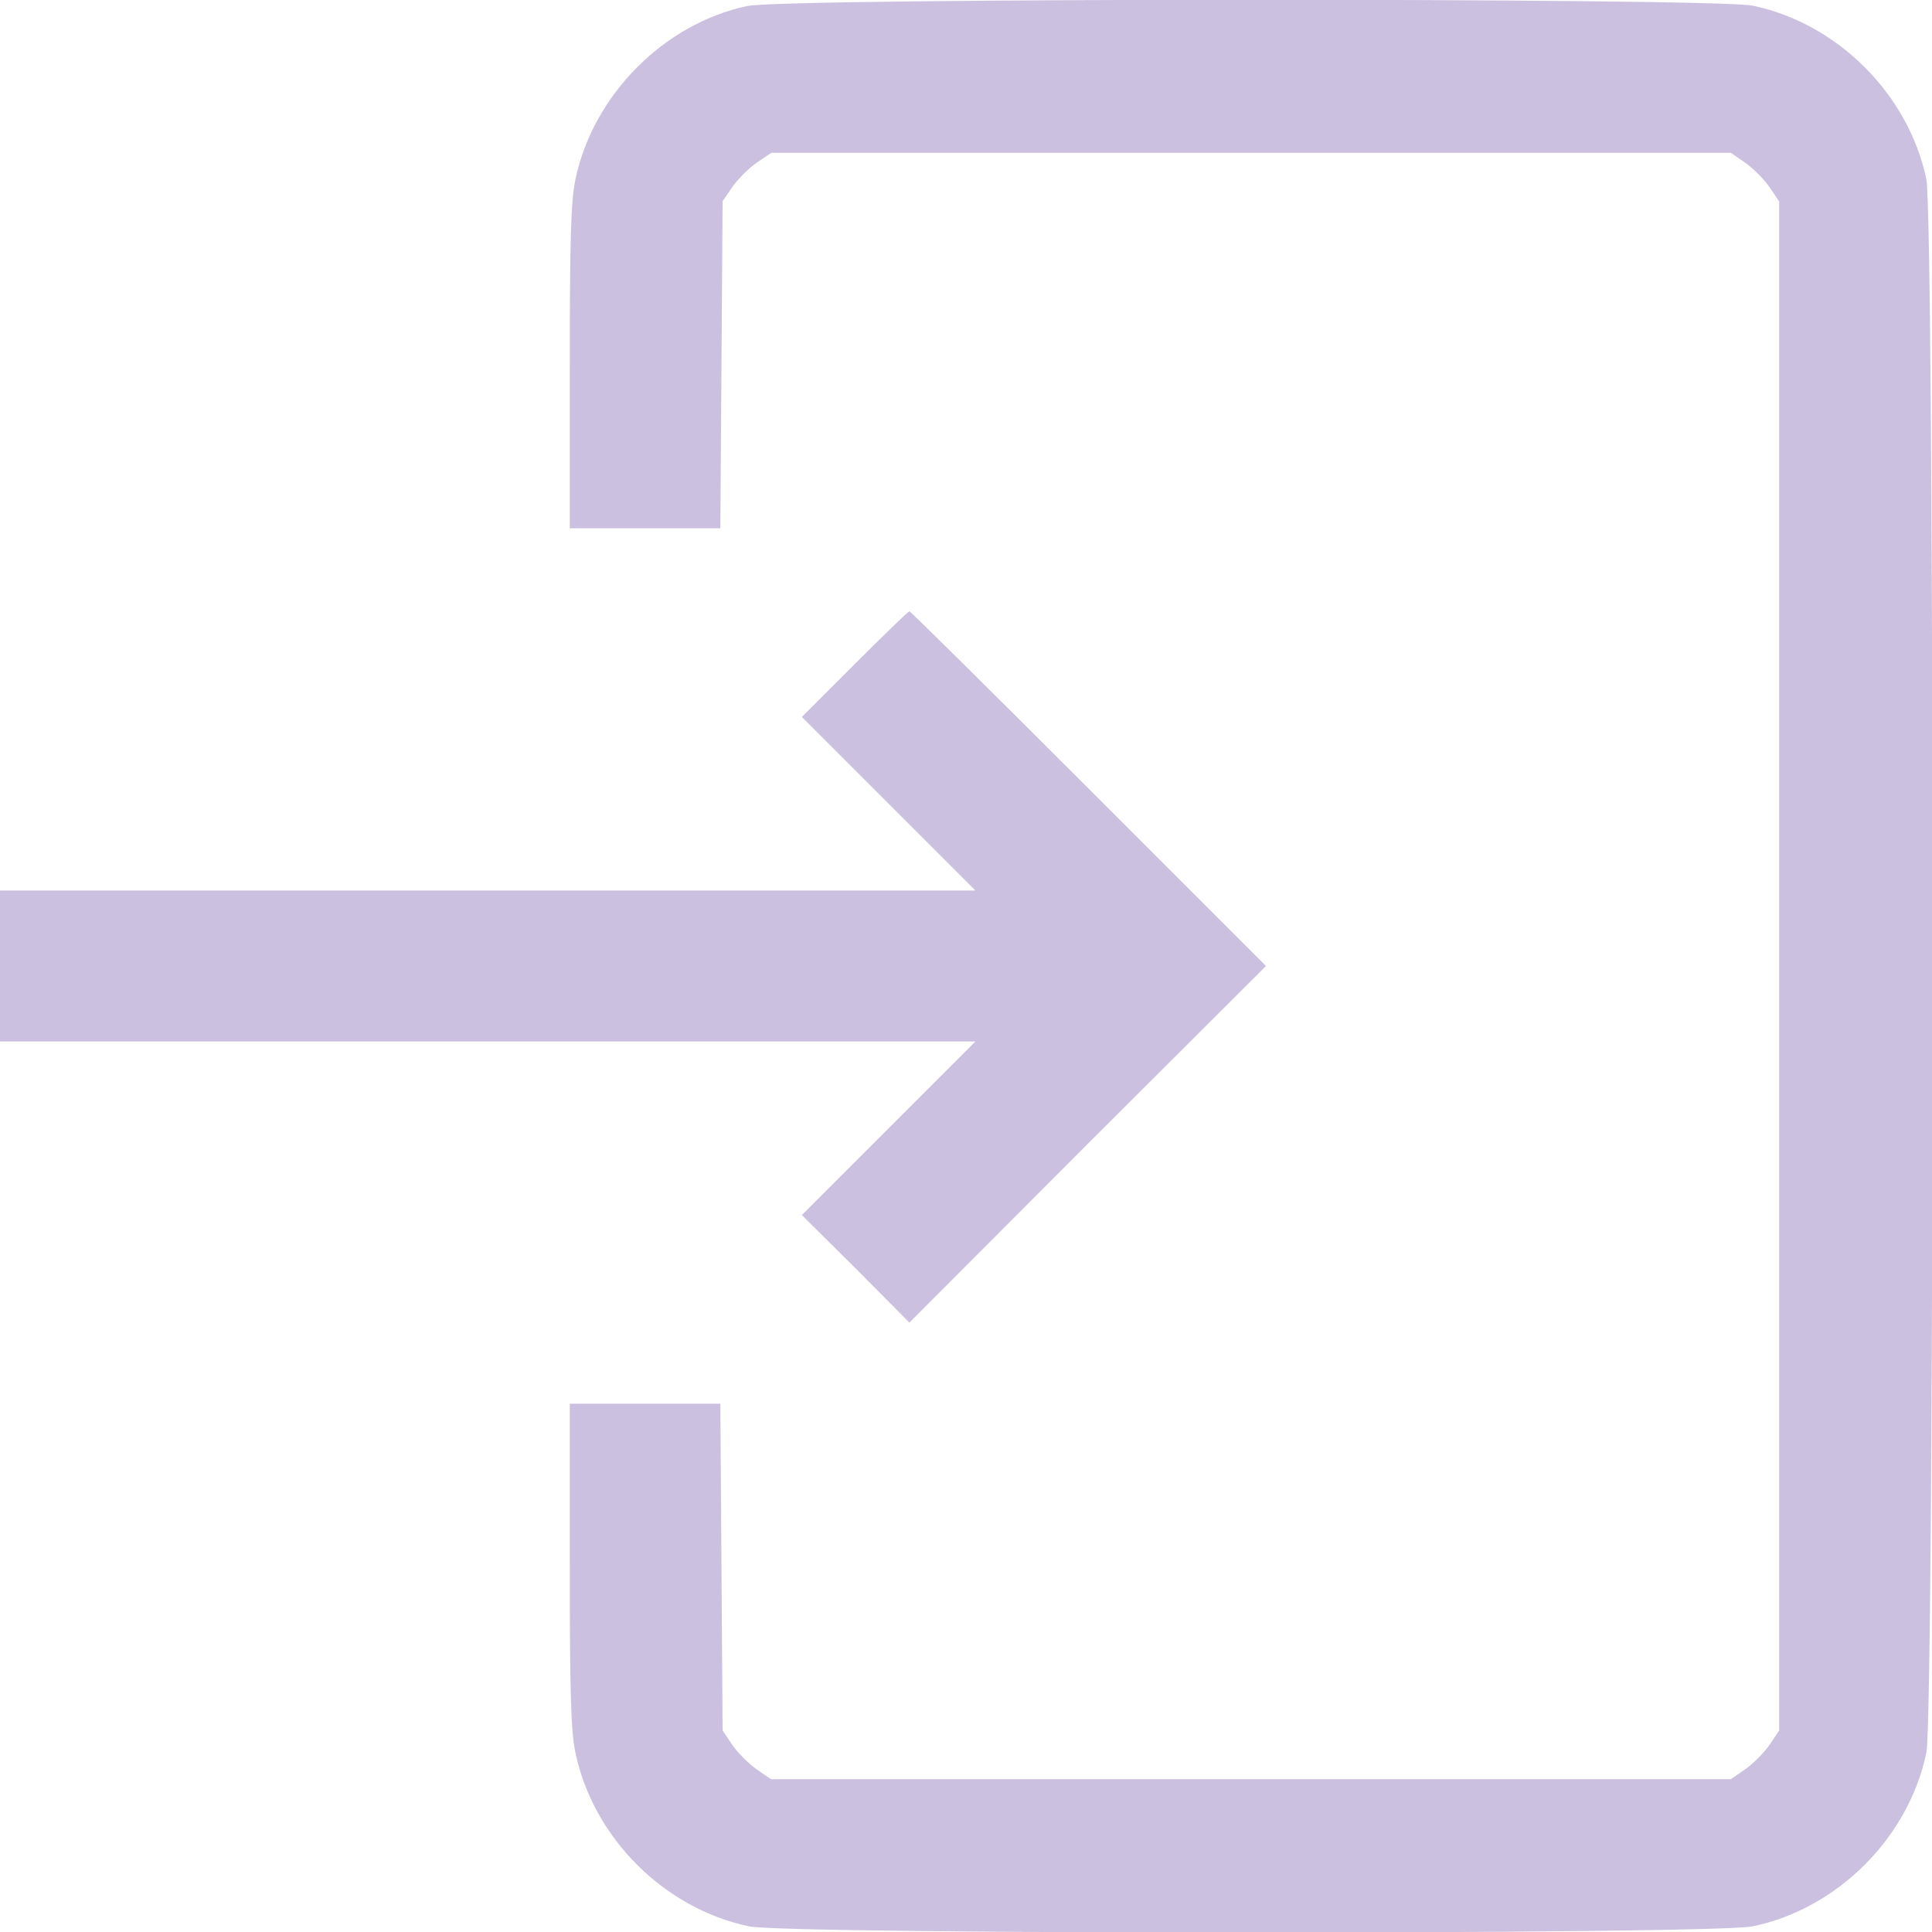 <?xml version="1.0" standalone="no"?>
<!DOCTYPE svg PUBLIC "-//W3C//DTD SVG 20010904//EN"
 "http://www.w3.org/TR/2001/REC-SVG-20010904/DTD/svg10.dtd">
<svg version="1.0" xmlns="http://www.w3.org/2000/svg"
 width="512pt" height="512pt" viewBox="0 0 512 512"
 preserveAspectRatio="xMidYMid meet">

<g transform="translate(0,512) scale(0.1,-0.1)"
fill="#000000" stroke="none">
<path fill="#ccc0e0" d="M1980 5104 c-221 -47 -408 -236 -455 -459 -12 -55 -15 -160 -15 -497
l0 -428 200 0 199 0 3 433 3 434 27 39 c15 21 44 50 65 64 l37 25 1271 0 1272
0 39 -27 c21 -15 50 -44 64 -65 l25 -37 0 -2026 0 -2026 -25 -37 c-14 -21 -43
-50 -64 -65 l-39 -27 -1272 0 -1272 0 -39 27 c-21 15 -50 44 -64 65 l-25 37
-3 433 -3 433 -199 0 -200 0 0 -427 c0 -338 3 -443 15 -498 47 -225 235 -413
460 -460 105 -22 2555 -22 2660 0 225 47 413 235 460 460 22 105 22 4065 0
4170 -47 225 -235 413 -460 460 -102 21 -2566 21 -2665 -1z"/>
<path fill="#ccc0e0" d="M2265 3360 l-140 -140 230 -230 230 -230 -1293 0 -1292 0 0 -200 0
-200 1292 0 1293 0 -230 -230 -230 -230 143 -142 142 -143 472 473 473 472
-470 470 c-258 258 -472 470 -475 470 -3 0 -68 -63 -145 -140z"/>
</g>
</svg>
